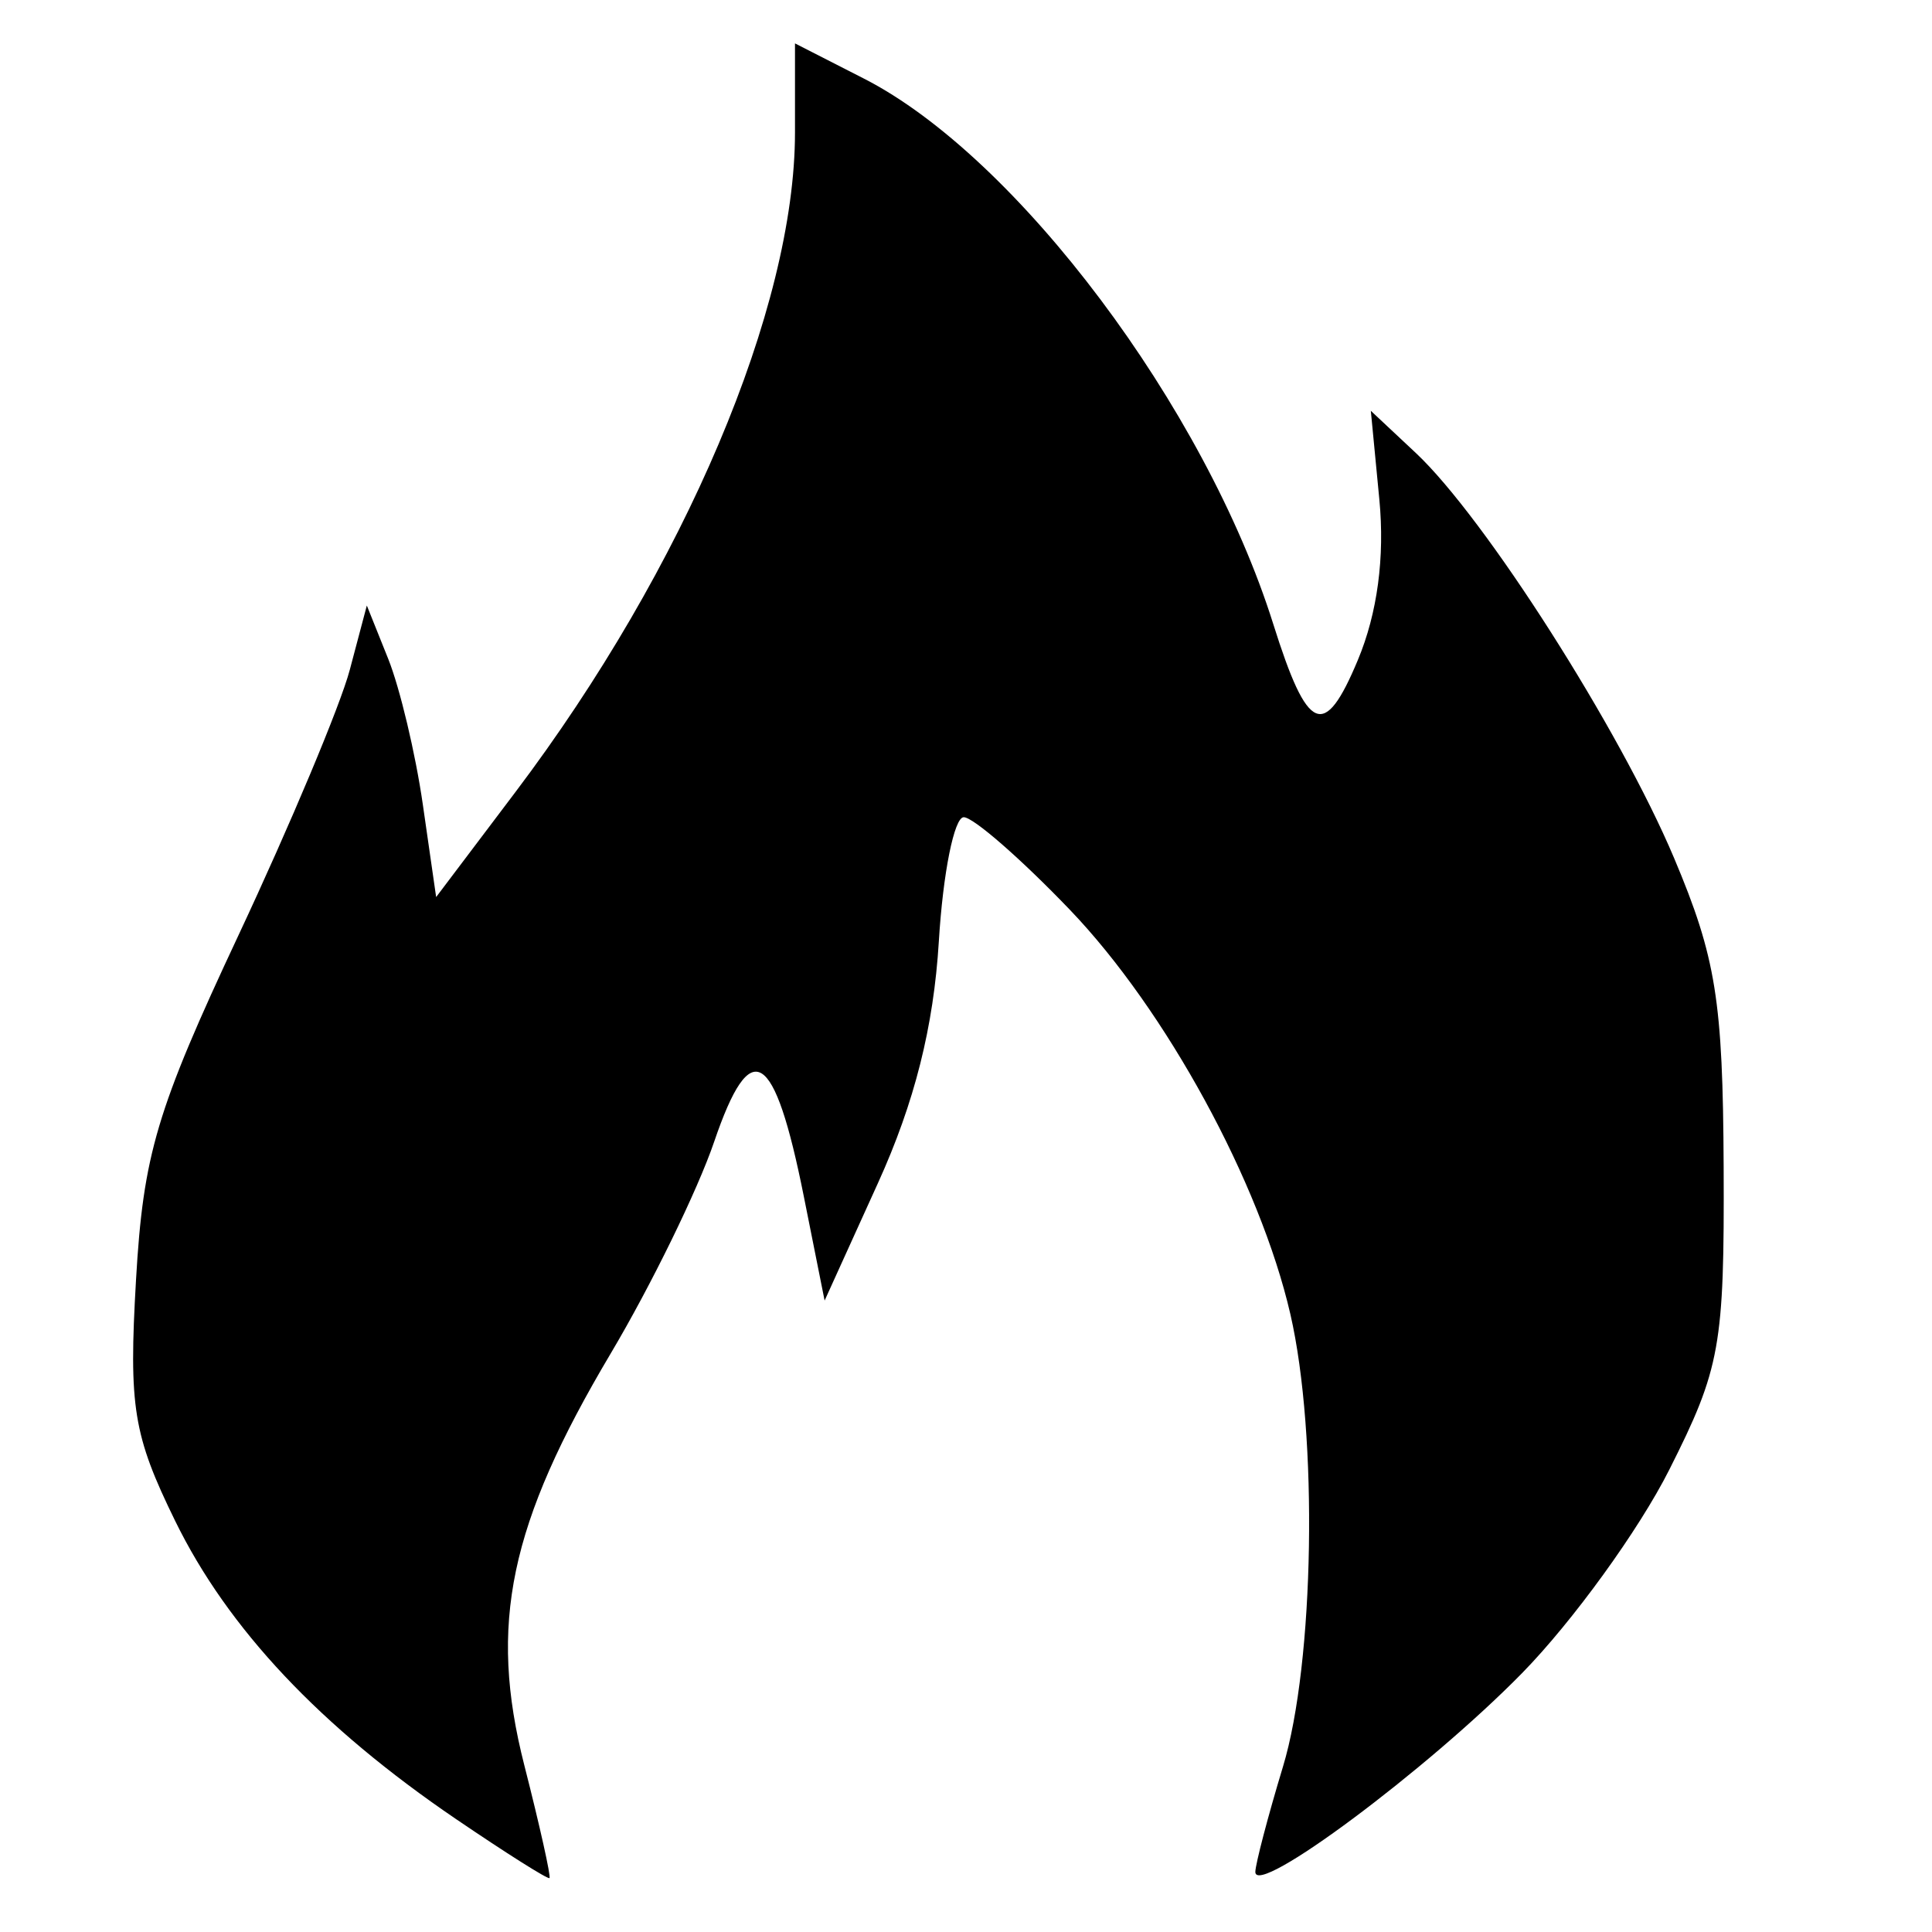 <svg width="95" height="95" viewBox="0 0 95 95" fill="red" xmlns="http://www.w3.org/2000/svg">
<path d="M22.433 89.454C15.751 84.911 11.207 80.087 8.612 74.784C6.55 70.569 6.326 69.189 6.688 62.935C7.045 56.767 7.693 54.588 11.728 45.984C14.274 40.554 16.736 34.685 17.198 32.943L18.038 29.775L19.087 32.391C19.664 33.829 20.431 37.054 20.791 39.558L21.446 44.11L25.349 38.941C33.667 27.923 39.091 15.125 39.091 6.514V2.134L42.485 3.867C50.004 7.707 59.261 20.041 62.607 30.68C64.3 36.06 65.117 36.408 66.77 32.45C67.73 30.154 68.098 27.399 67.825 24.561L67.406 20.2L69.617 22.272C73.014 25.456 79.655 35.874 82.32 42.197C84.381 47.088 84.719 49.197 84.755 57.38C84.793 66.181 84.596 67.281 82.081 72.27C80.588 75.233 77.329 79.734 74.841 82.273C70.196 87.01 61.709 93.332 61.727 92.042C61.738 91.645 62.343 89.32 63.084 86.877C64.635 81.764 64.819 70.566 63.45 64.621C61.959 58.147 57.333 49.665 52.605 44.733C50.206 42.231 47.859 40.184 47.389 40.184C46.919 40.184 46.368 42.933 46.164 46.293C45.909 50.487 44.971 54.212 43.17 58.176L40.548 63.951L39.526 58.834C38.075 51.569 36.916 50.861 35.117 56.141C34.305 58.525 32.015 63.211 30.029 66.554C25.045 74.944 24.012 79.867 25.782 86.803C26.543 89.785 27.099 92.281 27.019 92.349C26.938 92.417 24.875 91.114 22.433 89.454Z" fill="black"/>
</svg>
